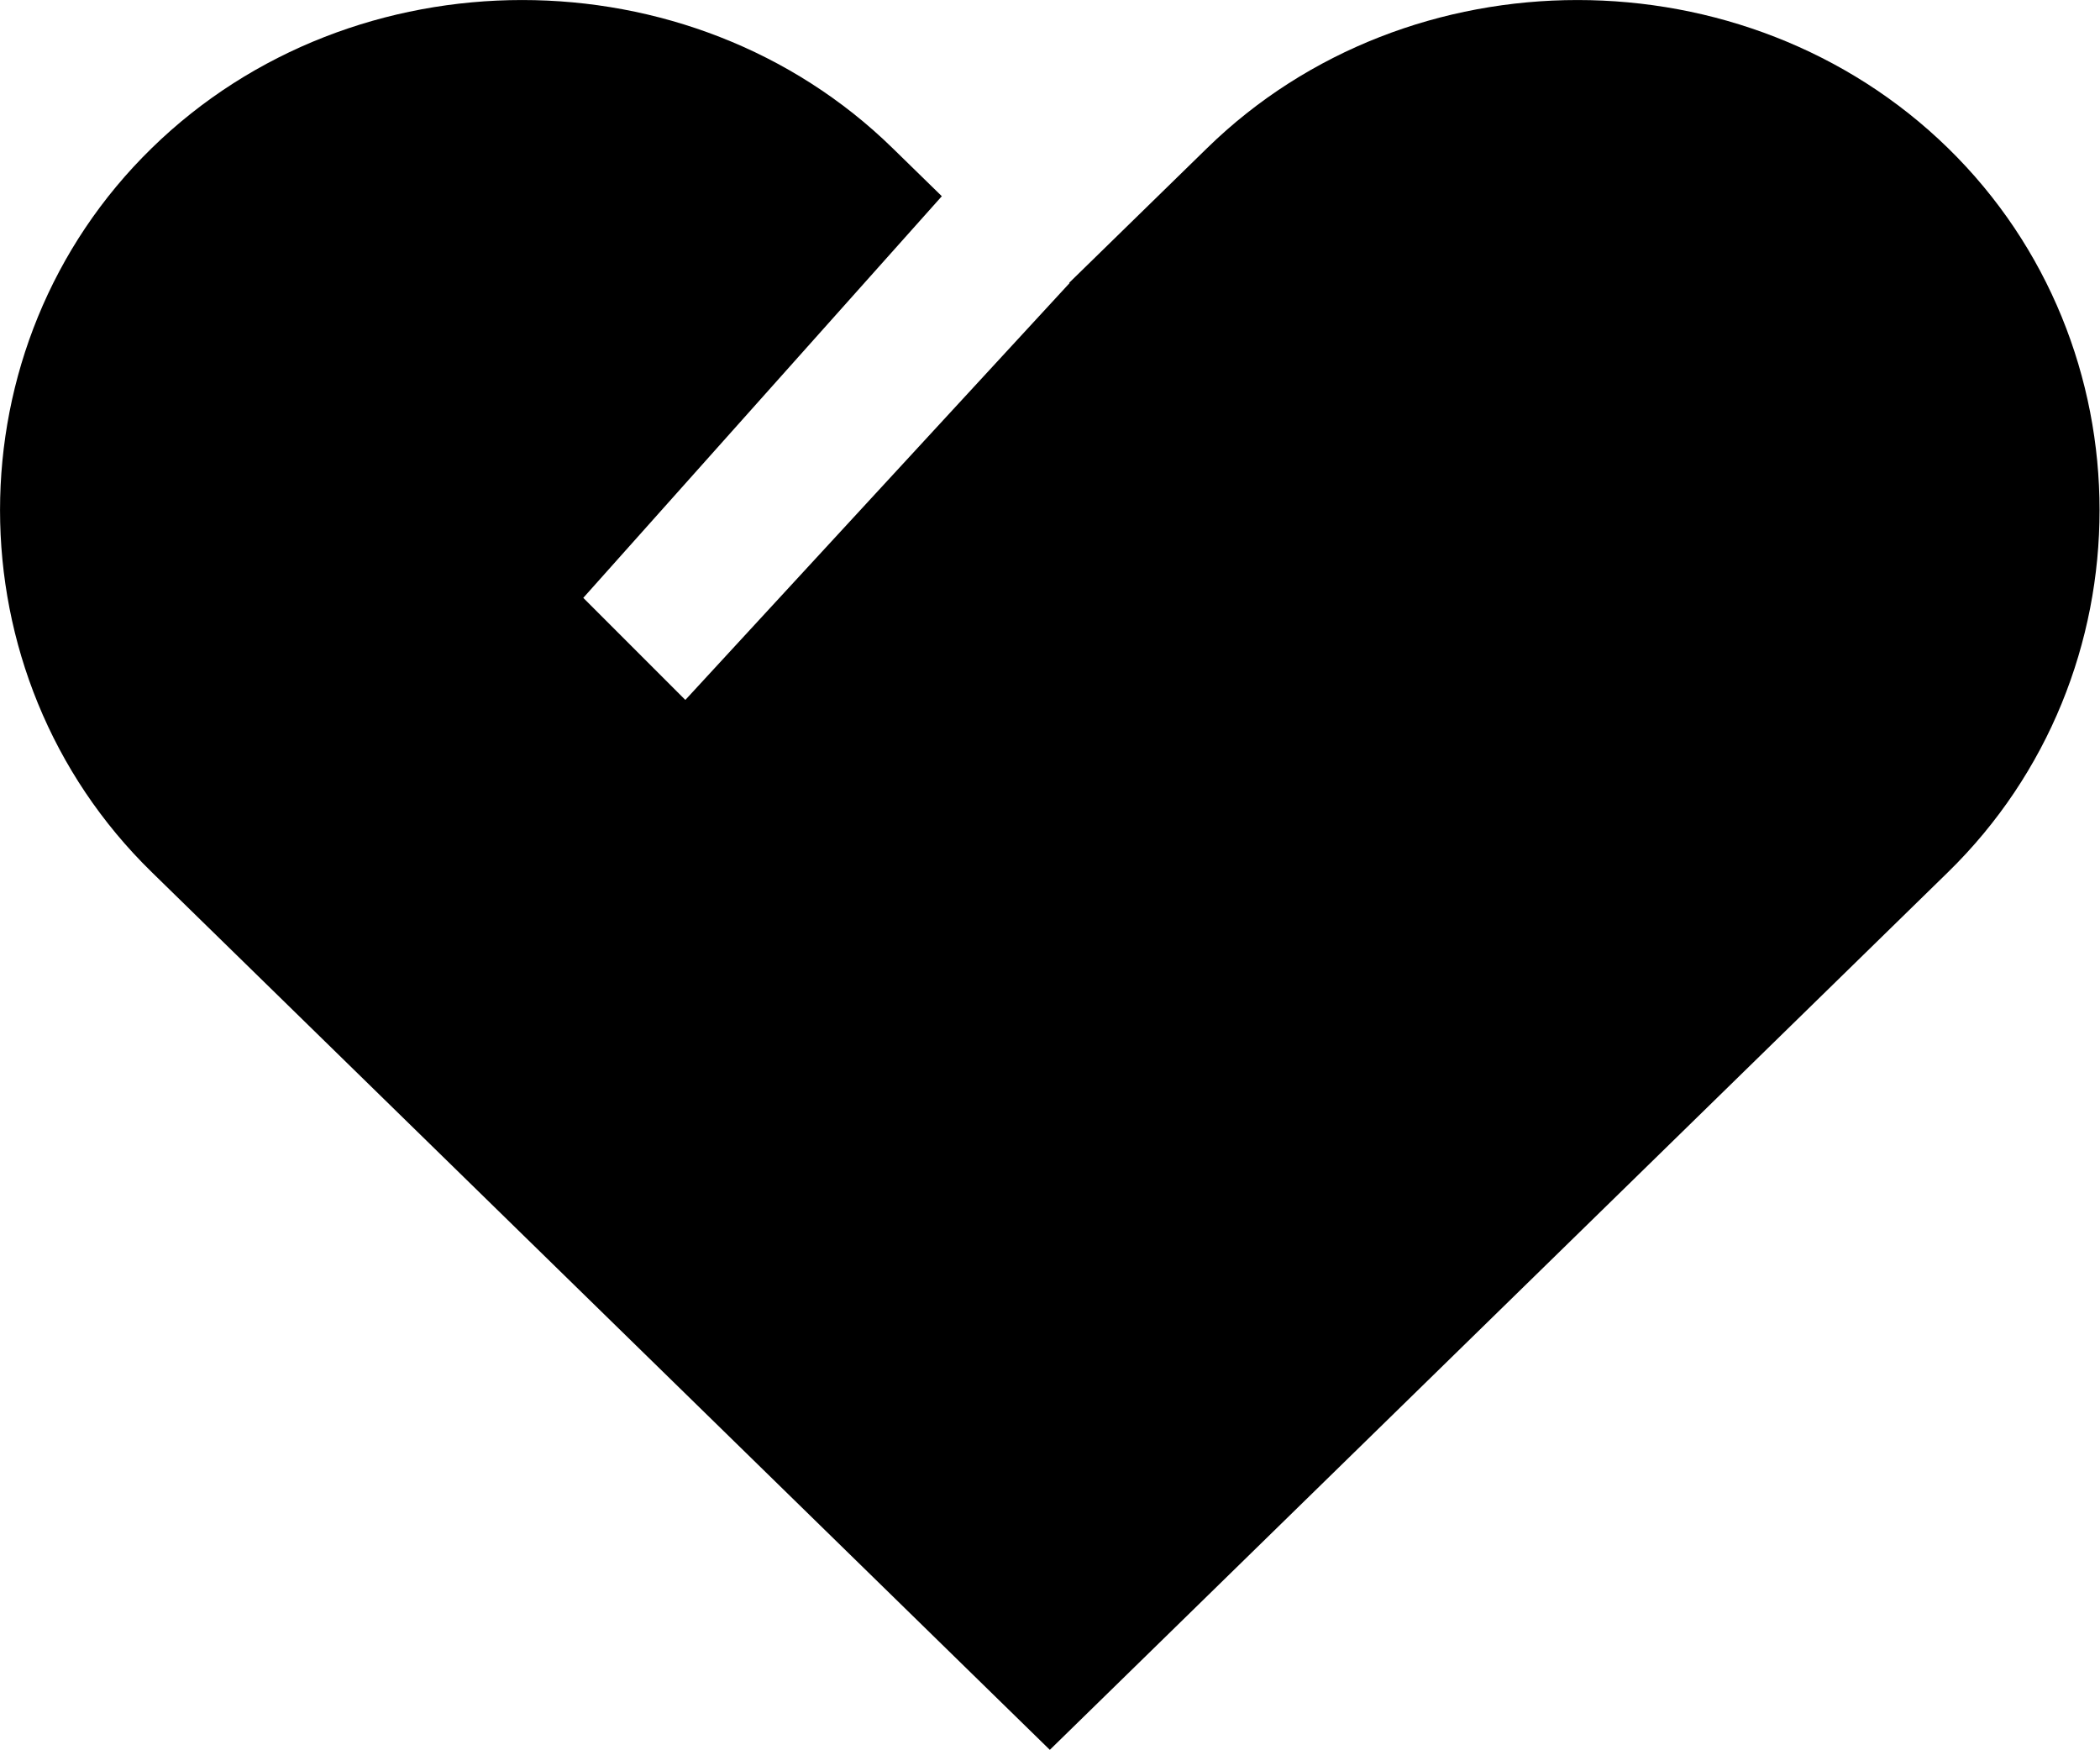 <svg class="icon" width="48" height="39.99" viewBox="0 0 1229 1024" xmlns="http://www.w3.org/2000/svg"><path d="M625.732 165.478l80.691-78.78c118.238-115.575 315.392-115.575 433.699 0 118.237 115.508 118.237 308.156 0 423.664l-92.024 89.907L614.4 1024 88.747 510.362c-118.375-115.508-118.375-308.156 0-423.663 118.238-115.576 315.392-115.576 433.63 0l28.808 28.126-209.852 235.042 59.734 59.733 224.87-243.917-.205-.205z"/></svg>